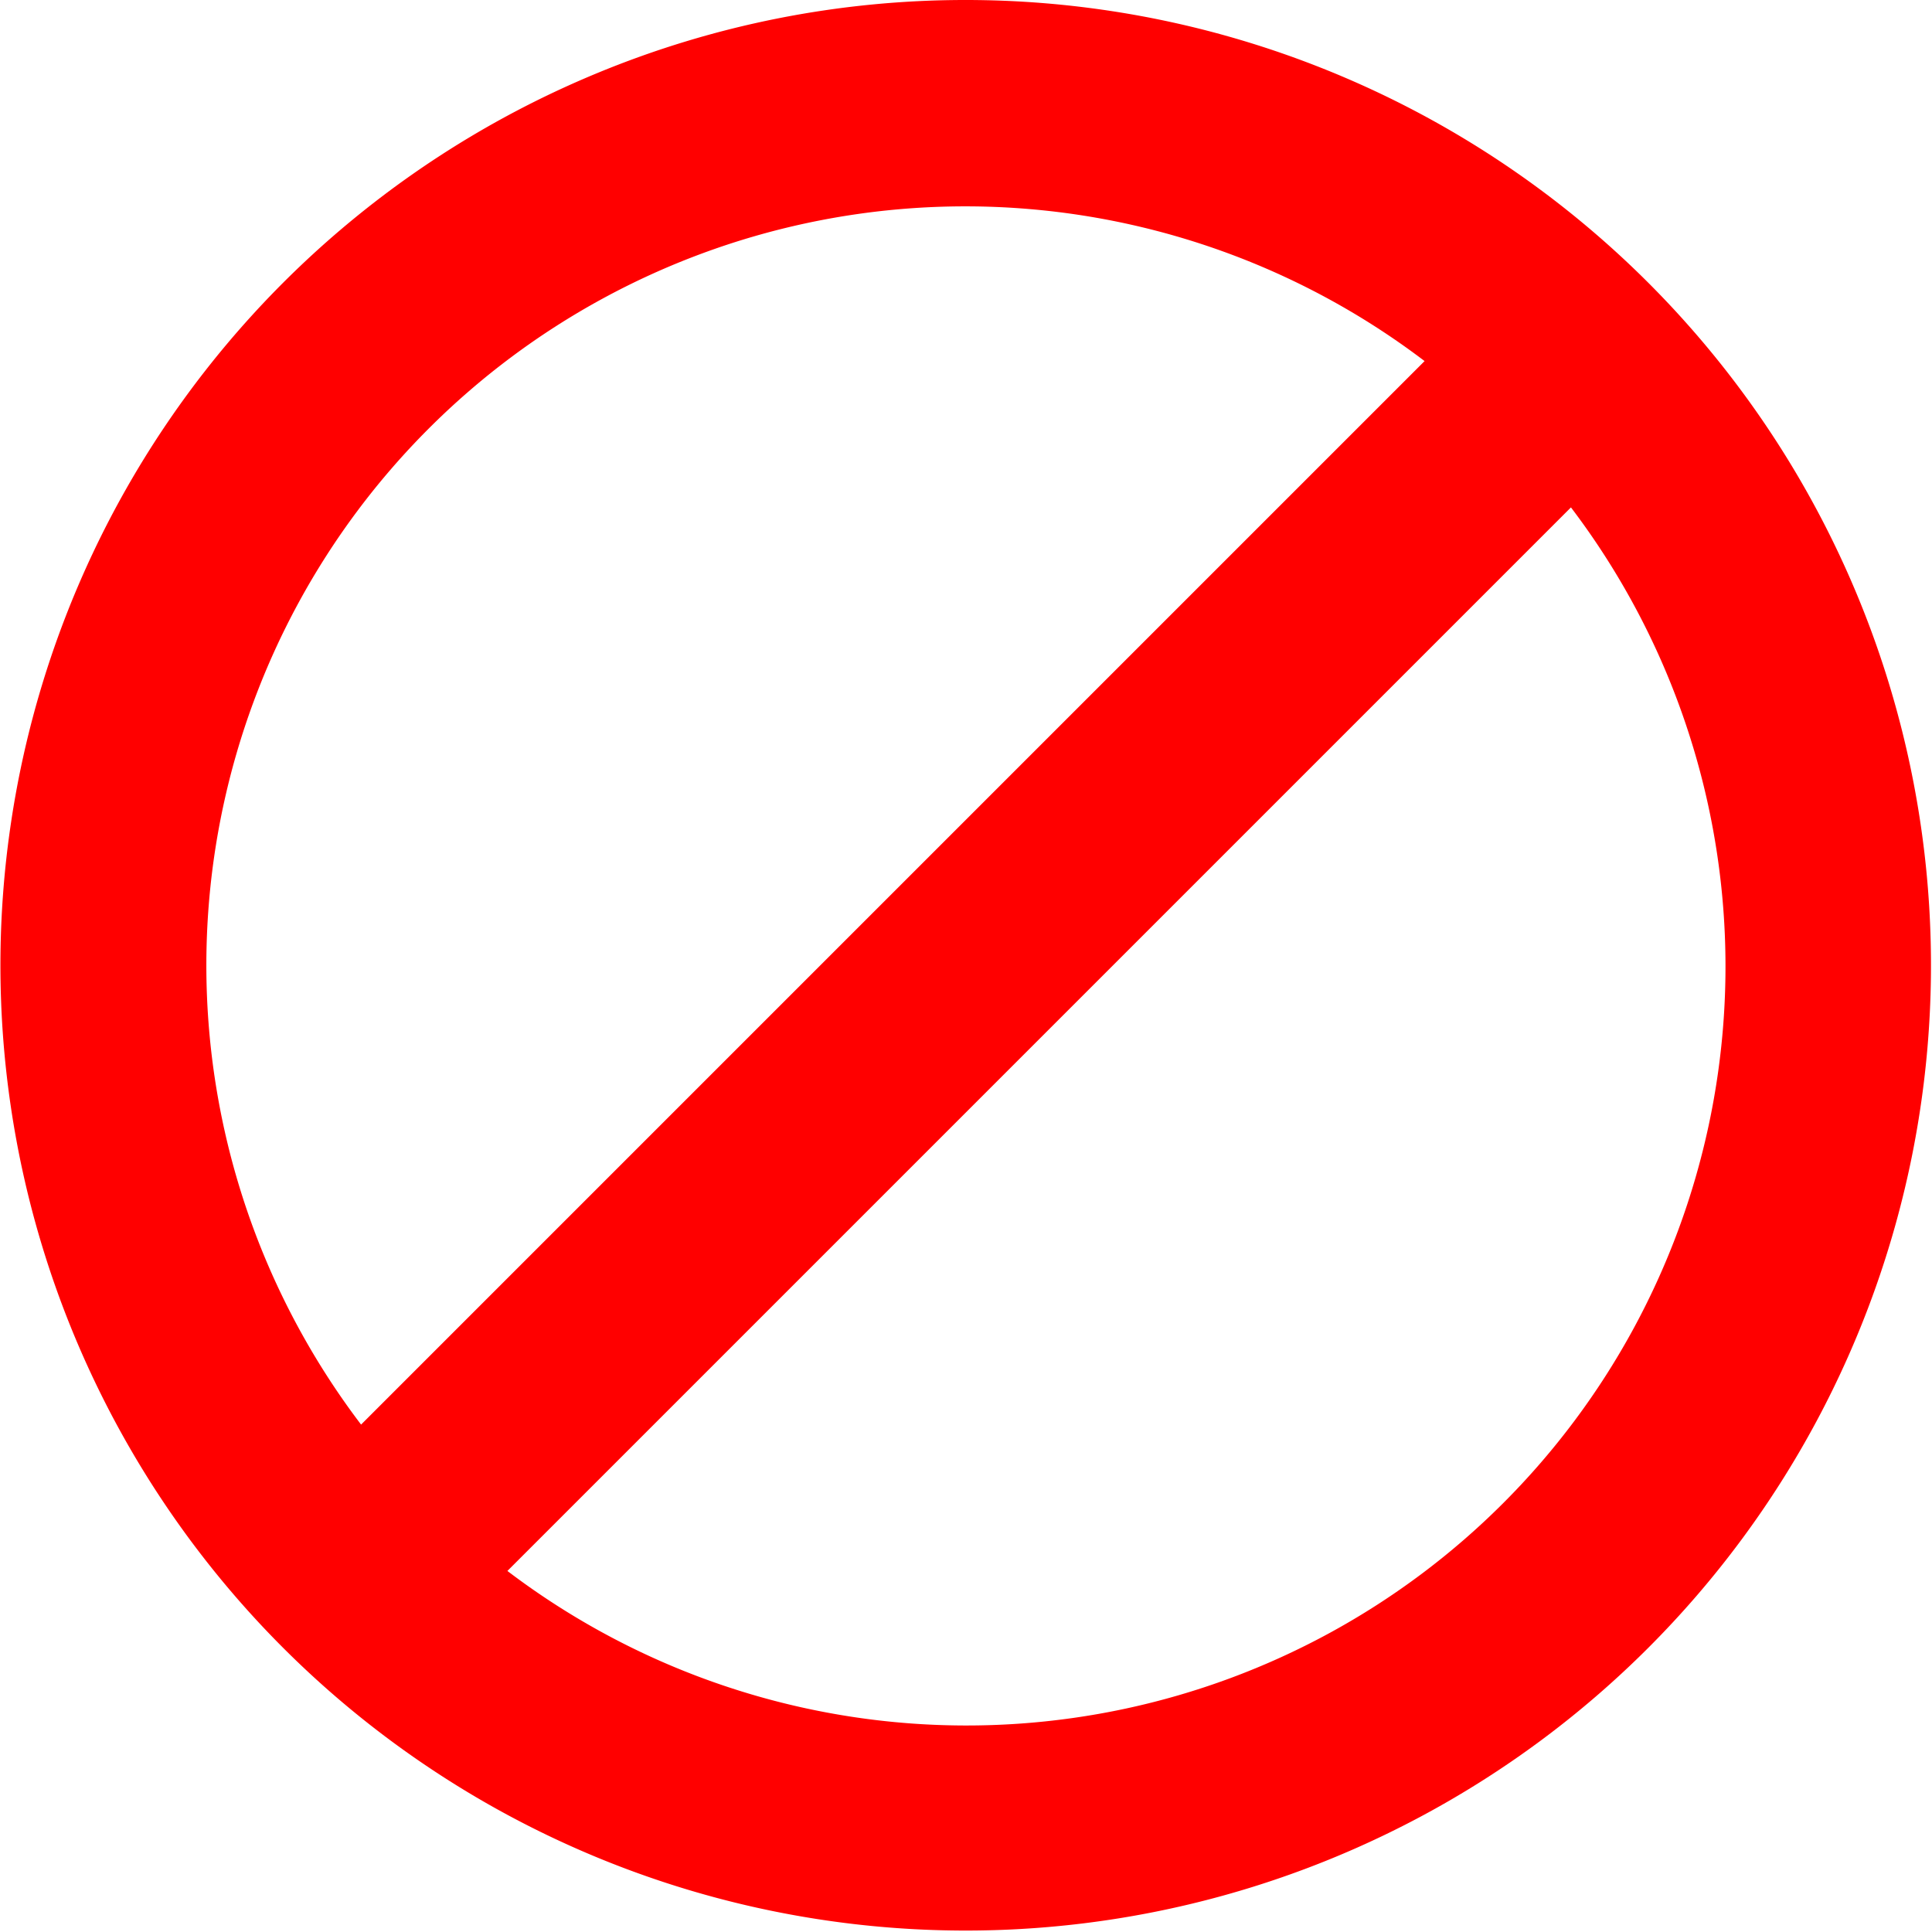 <?xml version="1.0" encoding="UTF-8"?>
<svg xmlns="http://www.w3.org/2000/svg" onmouseup="{ if(window.parent.document.onmouseup) window.parent.document.onmouseup(arguments[0]);}" viewBox="0 0 1224.91 1224.91"><defs><style>.cls-1{fill:red;}</style></defs><g data-name="Layer 2" id="Layer_2"><g data-name="Layer 1" id="Layer_1-2"><path data-cppathid="10000" d="M612.45,0A612,612,0,1,1,378.37,46.46,610.68,610.68,0,0,1,612.45,0ZM228.93,903.2,903.2,228.93A481.19,481.19,0,0,0,228.93,903.2ZM996,321.7,321.7,996A481.24,481.24,0,0,0,996,321.7Z" class="cls-1"/></g></g></svg>